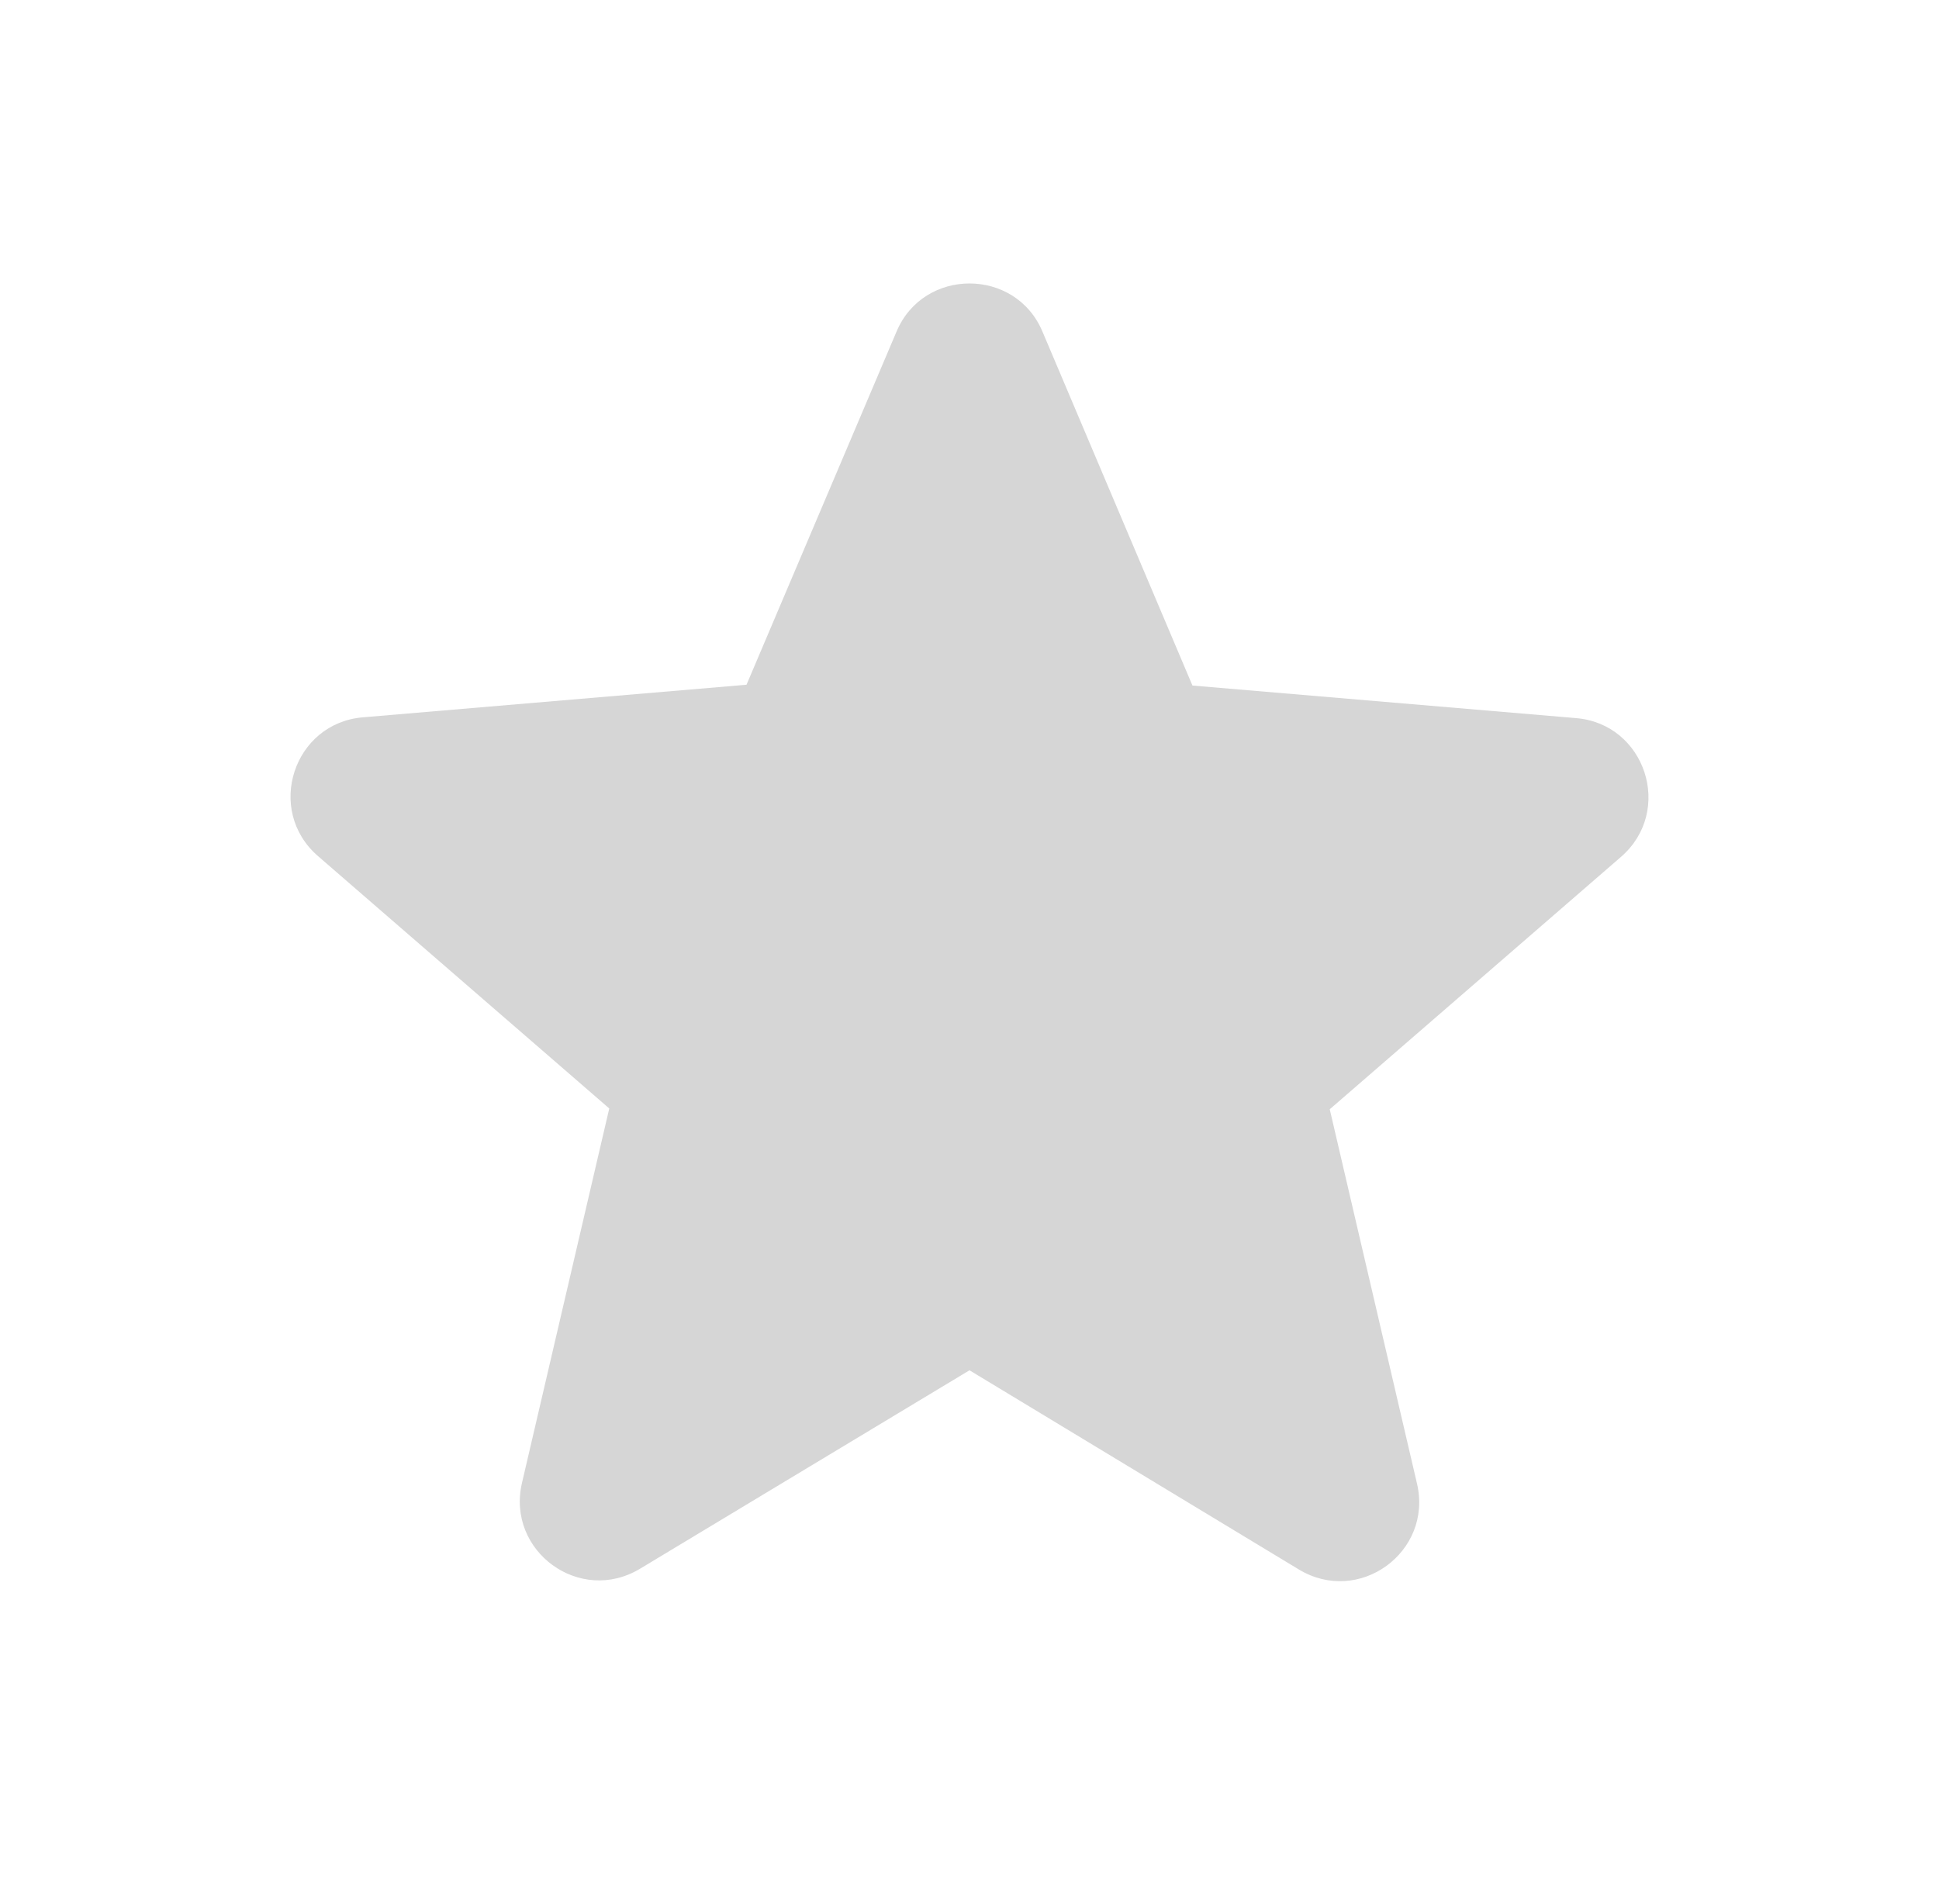 <svg width="56" height="55" viewBox="0 0 56 55" fill="none" xmlns="http://www.w3.org/2000/svg">
<path d="M28 39.577L37.51 45.329C39.252 46.383 41.383 44.825 40.925 42.854L38.404 32.038L46.814 24.75C48.35 23.421 47.525 20.9 45.508 20.74L34.439 19.8L30.108 9.579C29.329 7.723 26.671 7.723 25.892 9.579L21.56 19.777L10.492 20.717C8.475 20.877 7.65 23.398 9.185 24.727L17.596 32.015L15.075 42.831C14.617 44.802 16.748 46.36 18.489 45.306L28 39.577Z" fill="#D6D6D6"/>
</svg>
